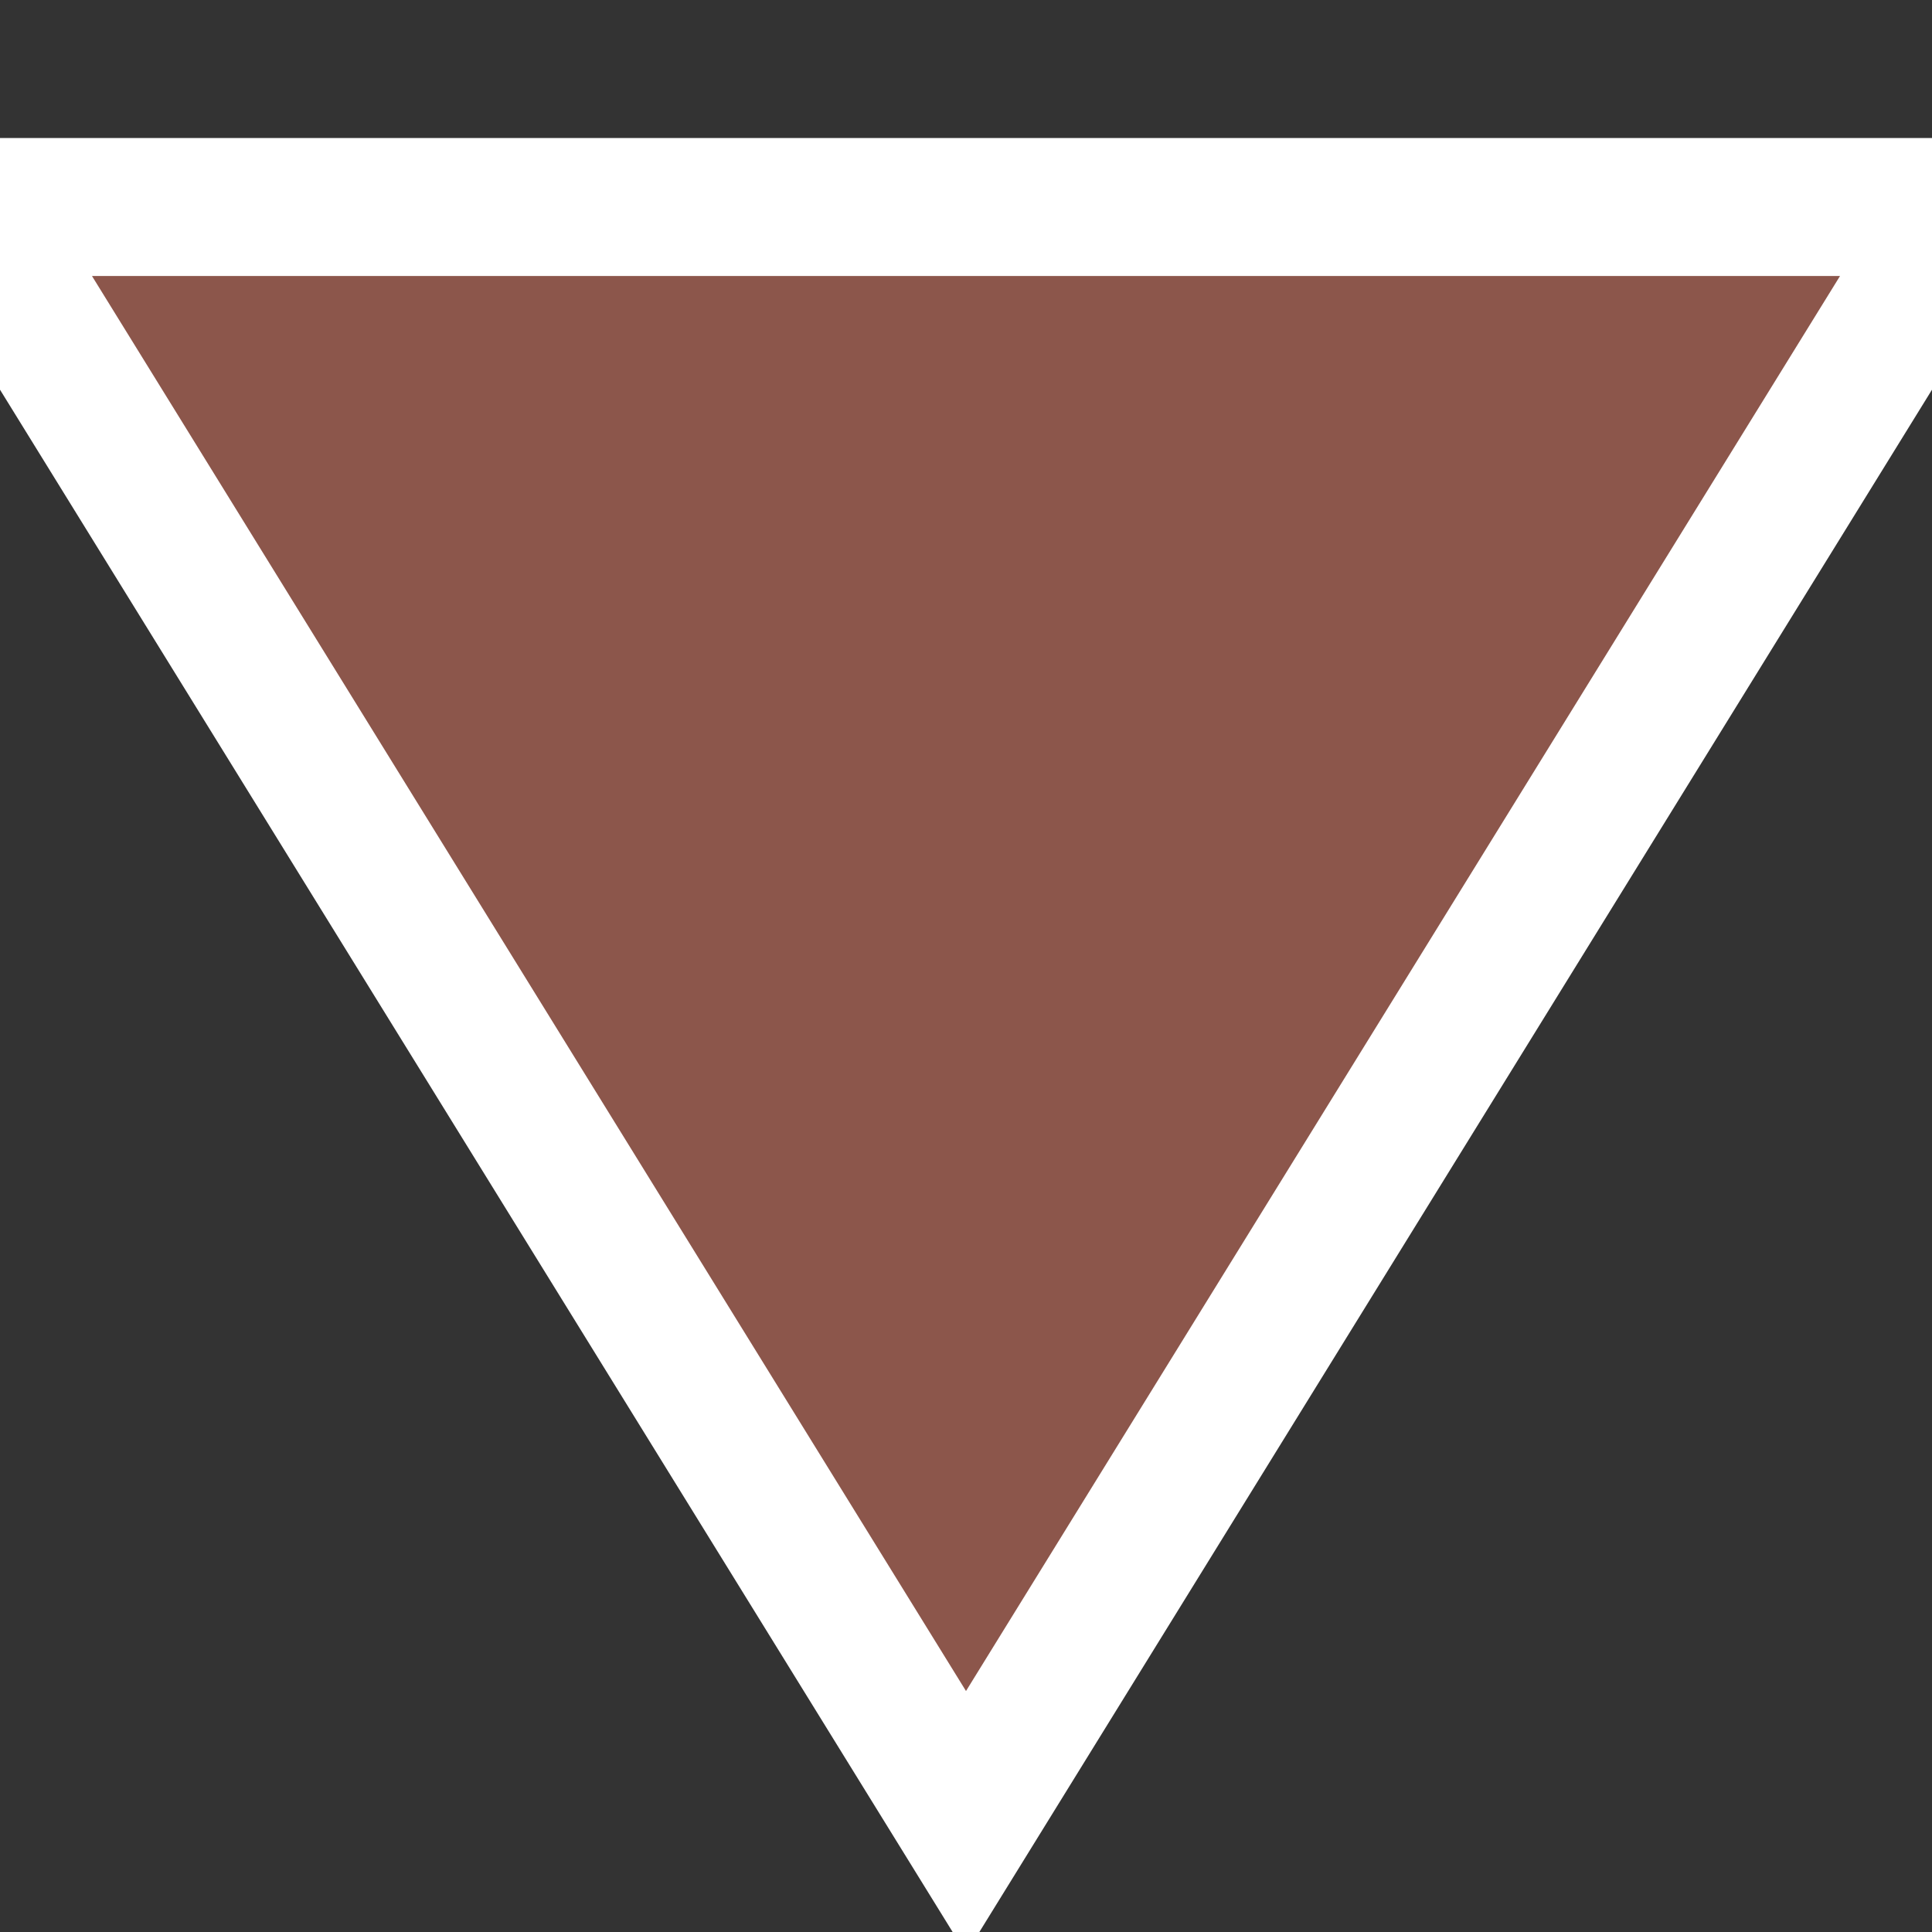 <svg height="21" viewBox="0 0 21 21" width="21" xmlns="http://www.w3.org/2000/svg"><rect x="0" y="0" width="21" height="21" fill="#333333" stroke="none"/><path d="m10.5 1.573 10.845 17.558h-21.69z" fill="#8c564b" stroke="#fff" stroke-width="1.5" transform="matrix(-1 0 0 -1 21 21.381)"/></svg>

